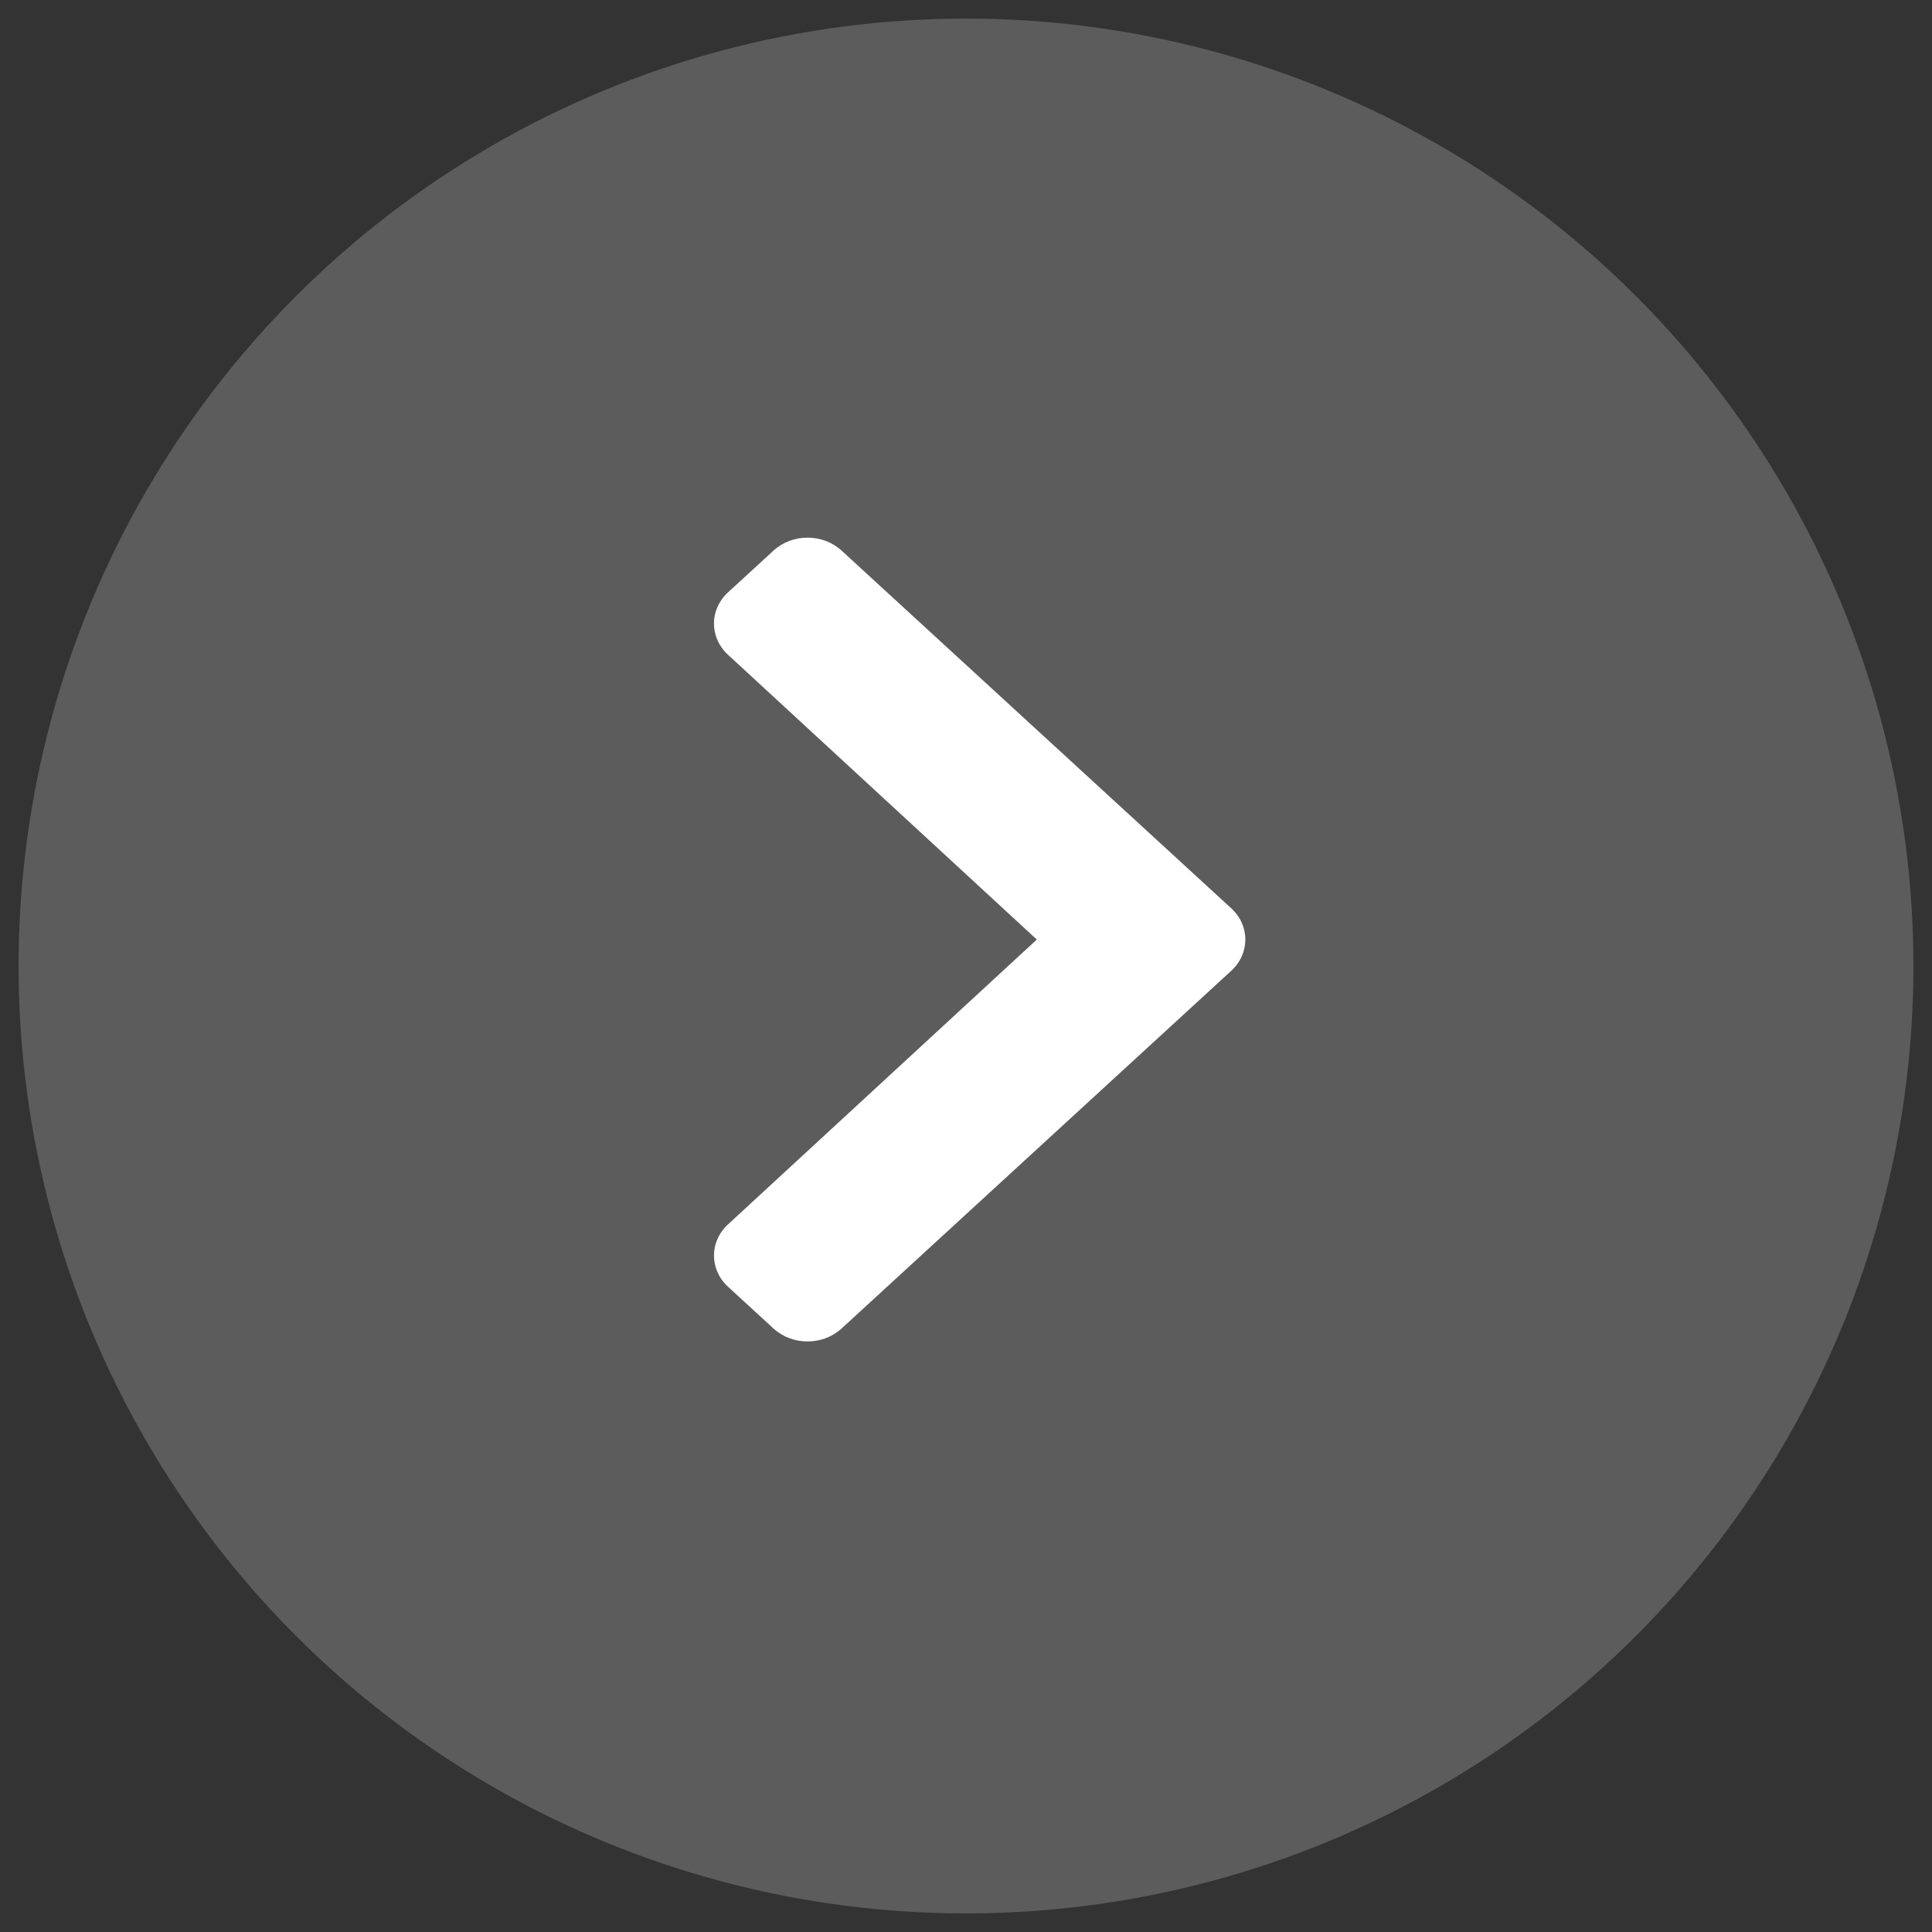 <?xml version="1.0" encoding="UTF-8" standalone="no"?>
<!DOCTYPE svg PUBLIC "-//W3C//DTD SVG 1.1//EN" "http://www.w3.org/Graphics/SVG/1.1/DTD/svg11.dtd">
<svg width="100%" height="100%" viewBox="0 0 52 52" version="1.1" xmlns="http://www.w3.org/2000/svg" xmlns:xlink="http://www.w3.org/1999/xlink" xml:space="preserve" xmlns:serif="http://www.serif.com/" style="fill-rule:evenodd;clip-rule:evenodd;stroke-linejoin:round;stroke-miterlimit:2;">
    <rect x="0" y="0" width="52" height="52" fill="#333333" stroke="none"/>
    <rect id="Artboard1" x="0" y="0" width="52" height="52" style="fill:none;"/>
    <g>
        <circle cx="26" cy="26" r="25.5" style="fill:#fff;fill-opacity:0.2;"/>
        <path d="M33.139,24.447l-10.488,-9.628c-0.506,-0.464 -1.326,-0.464 -1.832,0l-1.223,1.123c-0.506,0.464 -0.506,1.215 -0.003,1.68l8.313,7.666l-8.312,7.667c-0.504,0.464 -0.503,1.215 0.002,1.679l1.223,1.123c0.506,0.464 1.326,0.464 1.832,0l10.488,-9.628c0.506,-0.465 0.506,-1.218 0,-1.682Z" style="fill:#fff;fill-rule:nonzero;"/>
    </g>
</svg>

